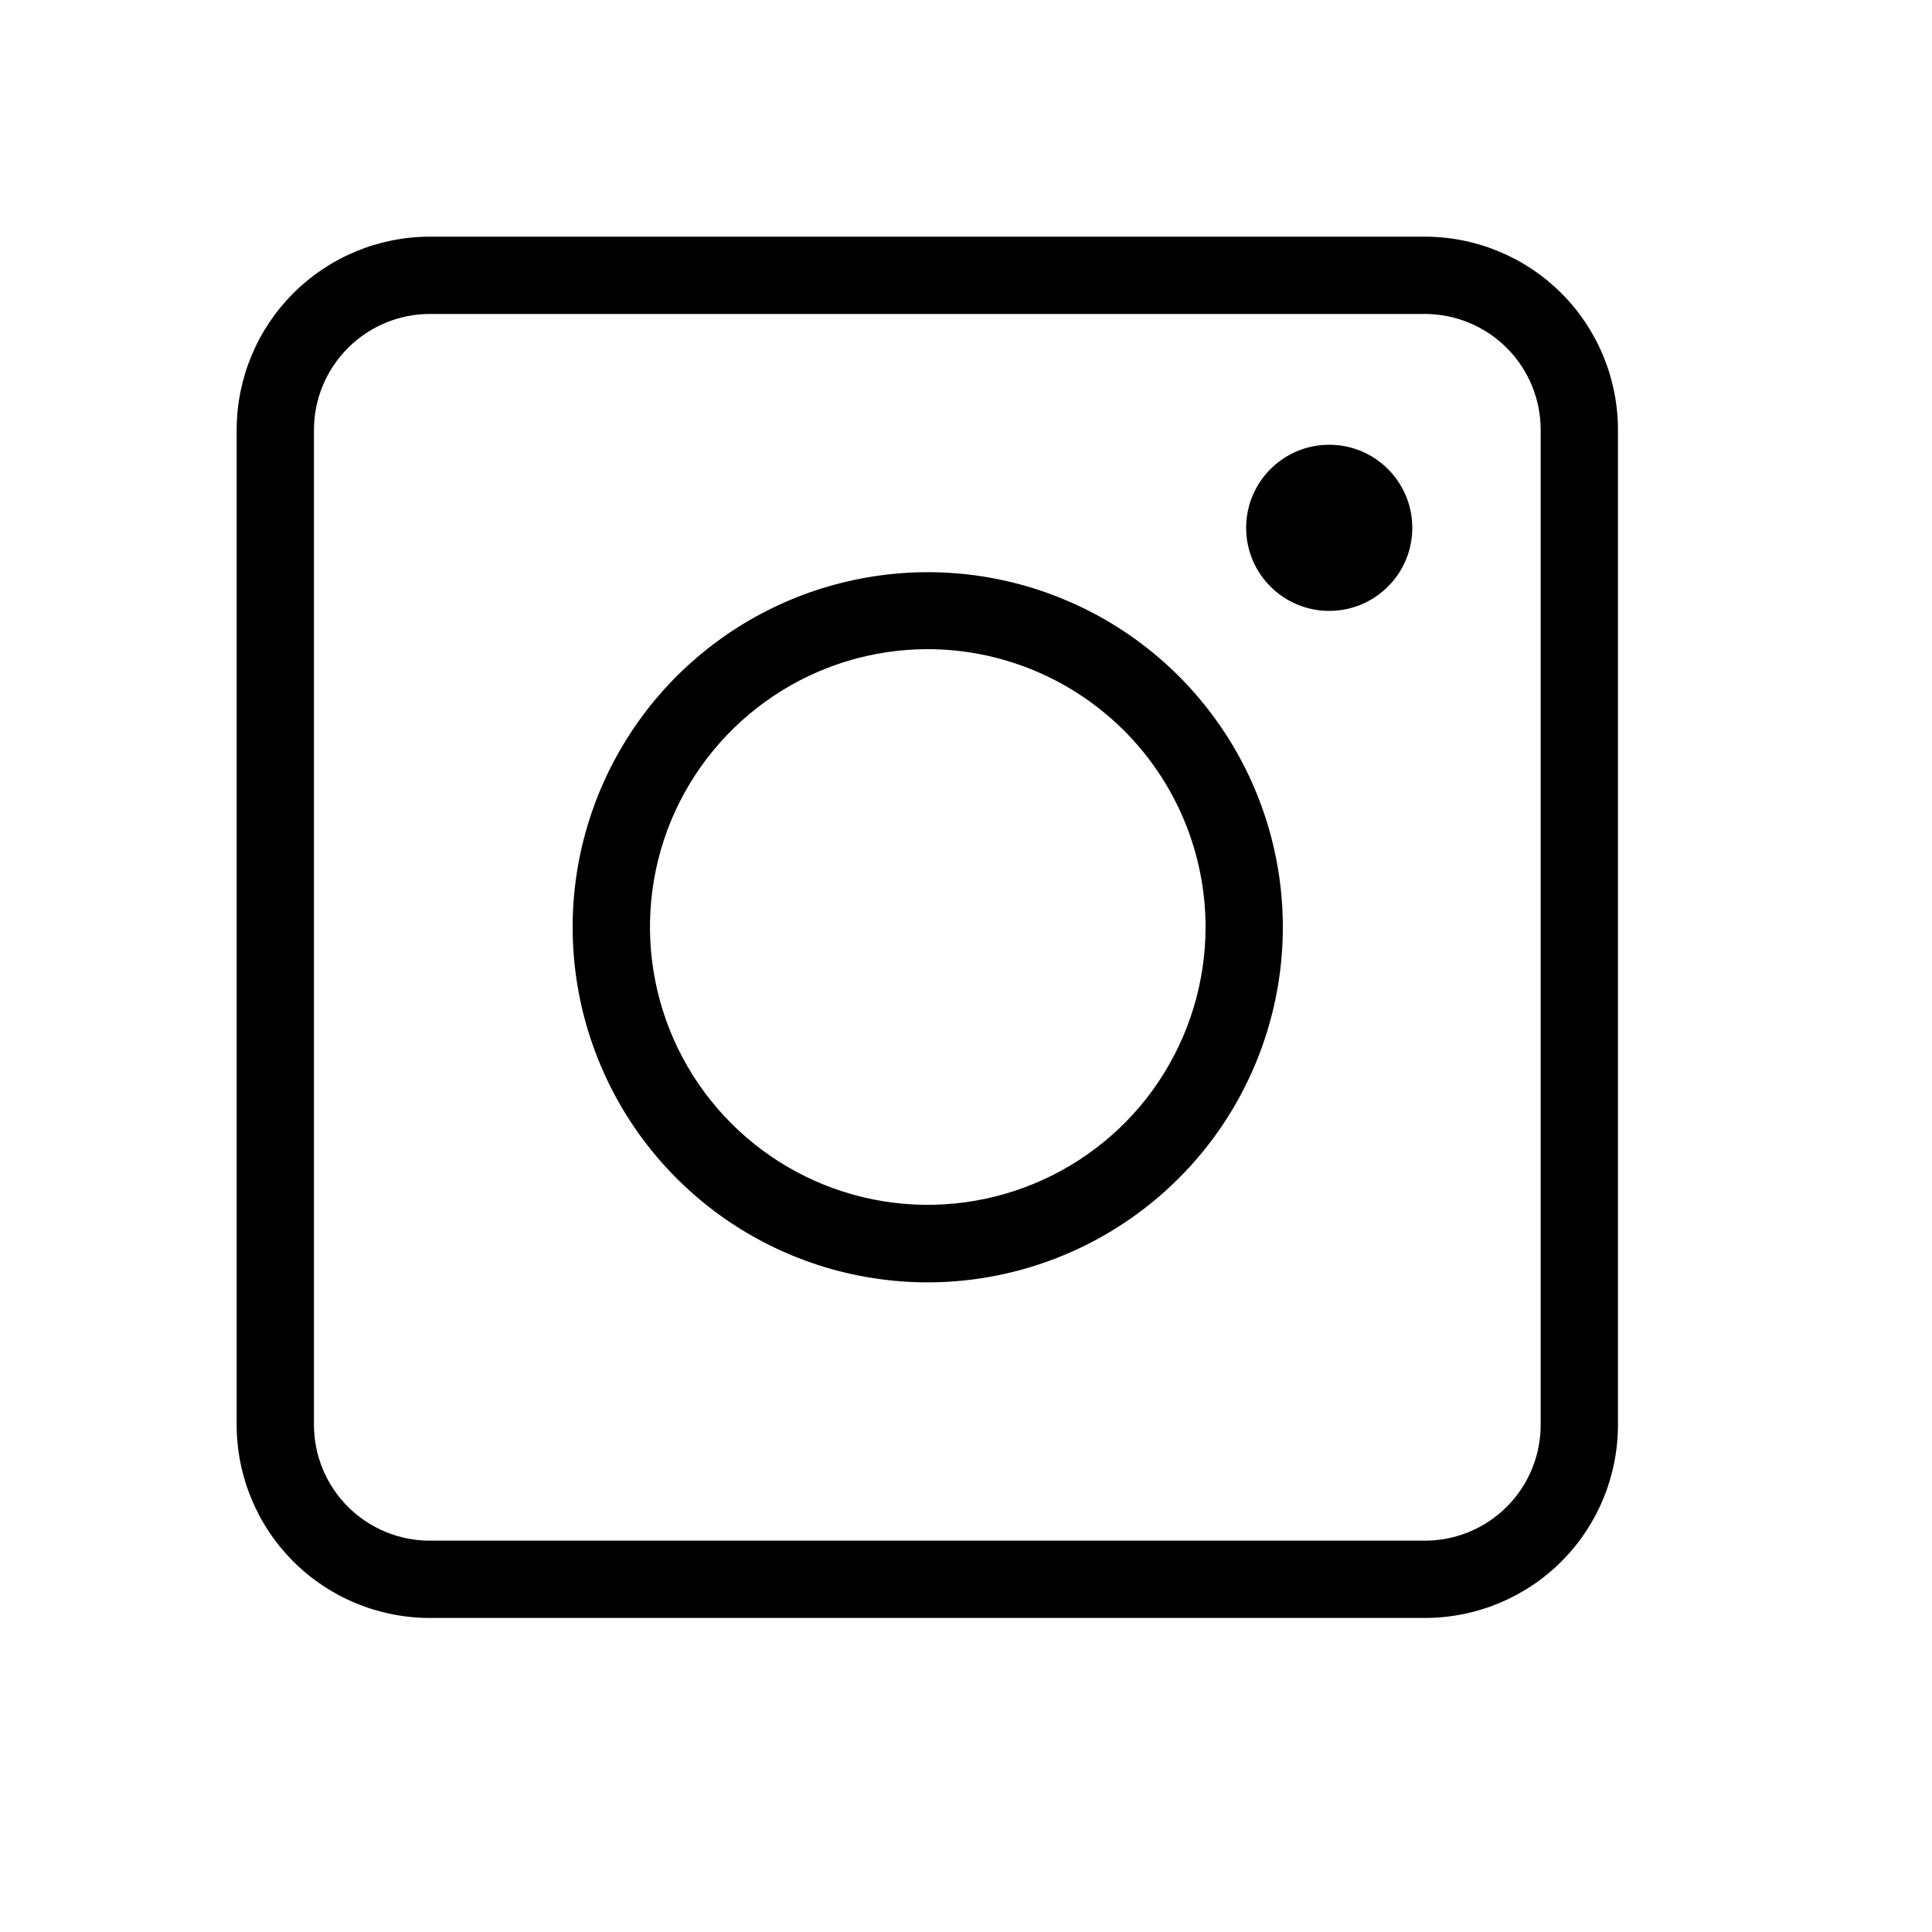 <svg width="20" height="20" viewBox="0 0 20 20" fill="none" xmlns="http://www.w3.org/2000/svg">
<path d="M14.749 16.749H4.45C3.92 16.749 3.411 16.539 3.036 16.164C2.661 15.789 2.45 15.28 2.45 14.749V4.45C2.45 3.92 2.661 3.411 3.036 3.036C3.411 2.661 3.92 2.45 4.45 2.45H14.749C15.28 2.45 15.789 2.661 16.164 3.036C16.539 3.411 16.749 3.92 16.749 4.45V14.749C16.749 15.28 16.539 15.789 16.164 16.164C15.789 16.539 15.28 16.749 14.749 16.749ZM4.45 3.25C4.132 3.25 3.827 3.377 3.602 3.602C3.377 3.827 3.25 4.132 3.25 4.45V14.749C3.25 15.068 3.377 15.373 3.602 15.598C3.827 15.823 4.132 15.949 4.45 15.949H14.749C15.068 15.949 15.373 15.823 15.598 15.598C15.823 15.373 15.949 15.068 15.949 14.749V4.45C15.949 4.132 15.823 3.827 15.598 3.602C15.373 3.377 15.068 3.25 14.749 3.25H4.45Z" fill="black"/>
<path d="M9.6 13.275C8.873 13.274 8.163 13.058 7.559 12.654C6.955 12.249 6.484 11.675 6.207 11.003C5.929 10.331 5.857 9.592 5.999 8.879C6.142 8.167 6.492 7.512 7.007 6.998C7.521 6.485 8.176 6.135 8.889 5.994C9.602 5.852 10.341 5.925 11.012 6.204C11.684 6.482 12.258 6.954 12.661 7.558C13.065 8.163 13.28 8.873 13.28 9.6C13.279 10.575 12.891 11.51 12.201 12.199C11.511 12.888 10.575 13.275 9.6 13.275ZM9.6 6.72C9.032 6.721 8.476 6.89 8.004 7.207C7.532 7.523 7.164 7.972 6.946 8.497C6.729 9.023 6.673 9.601 6.784 10.158C6.895 10.716 7.169 11.228 7.571 11.63C7.973 12.032 8.485 12.306 9.042 12.417C9.6 12.528 10.178 12.471 10.703 12.254C11.228 12.037 11.678 11.669 11.994 11.197C12.31 10.724 12.479 10.169 12.48 9.6C12.48 8.836 12.177 8.104 11.637 7.564C11.097 7.024 10.364 6.72 9.6 6.72Z" fill="black"/>
<path d="M13.76 6.324C14.235 6.324 14.62 5.939 14.62 5.464C14.62 4.989 14.235 4.604 13.76 4.604C13.285 4.604 12.9 4.989 12.9 5.464C12.9 5.939 13.285 6.324 13.76 6.324Z" fill="black"/>
</svg>
